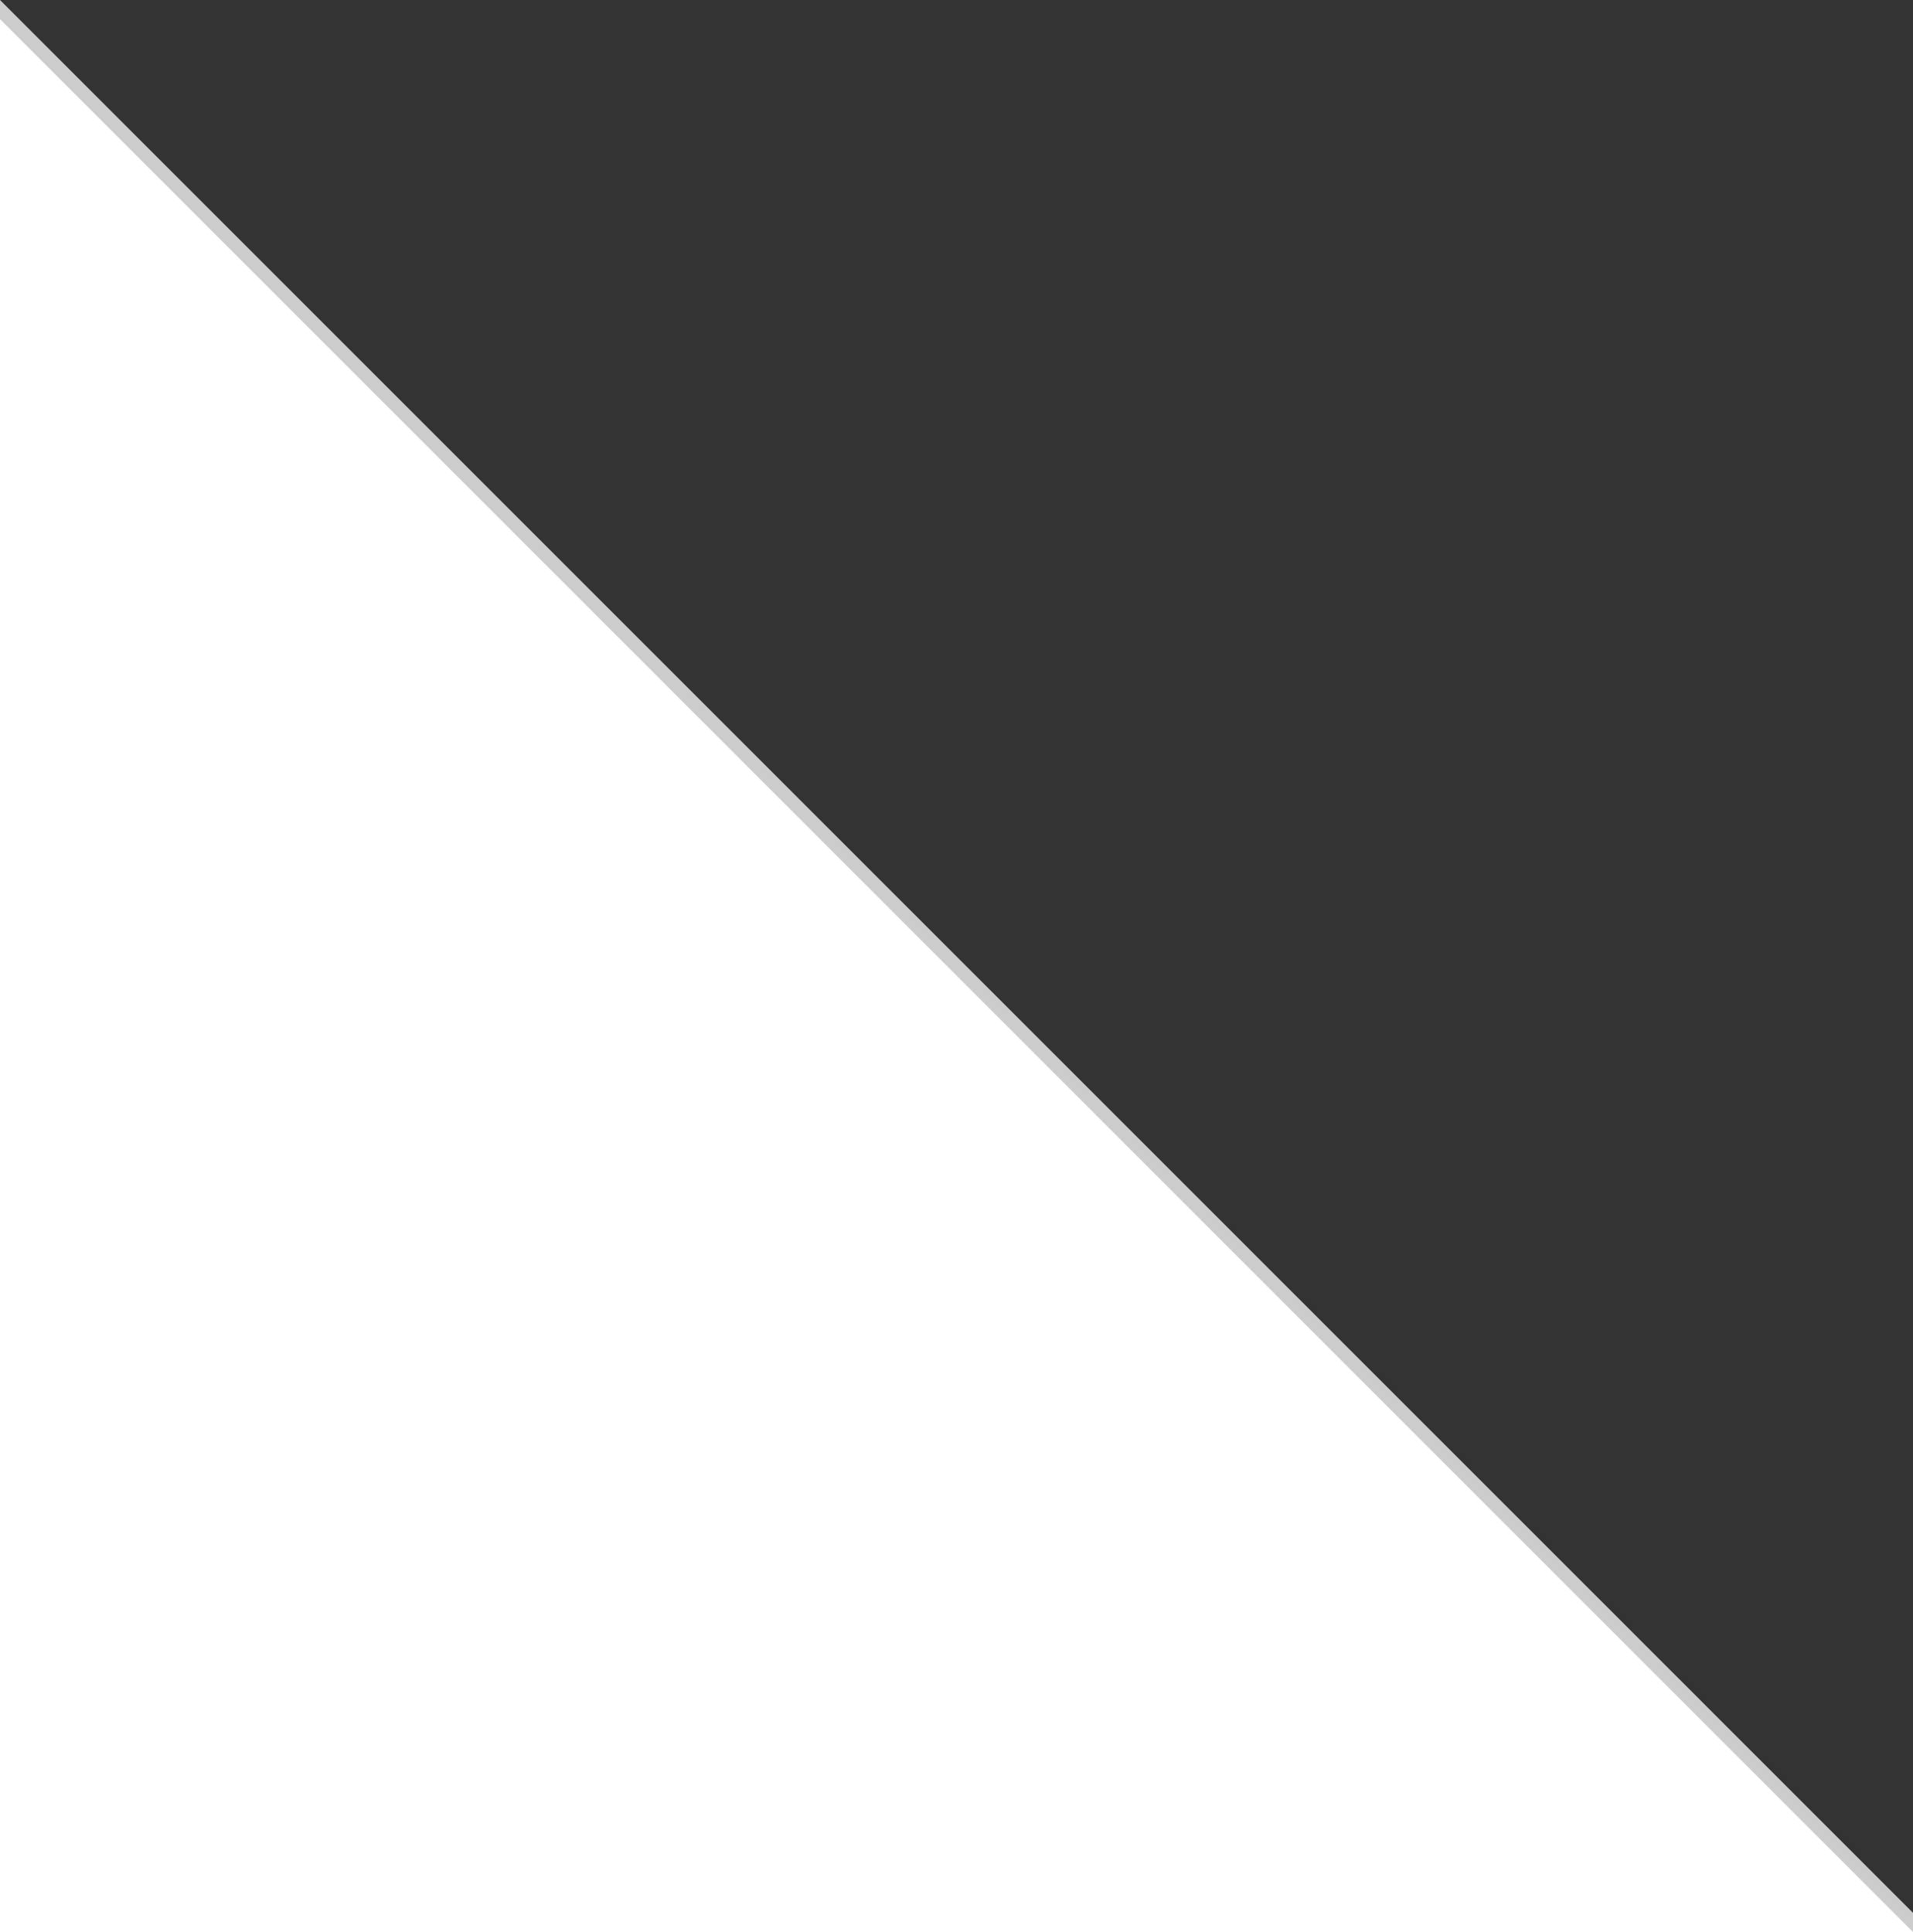 <?xml version="1.0" encoding="utf-8"?>
<!-- Generator: Adobe Illustrator 16.0.3, SVG Export Plug-In . SVG Version: 6.00 Build 0)  -->
<!DOCTYPE svg PUBLIC "-//W3C//DTD SVG 1.1//EN" "http://www.w3.org/Graphics/SVG/1.1/DTD/svg11.dtd">
<svg version="1.1" id="Ebene_1" xmlns="http://www.w3.org/2000/svg" xmlns:xlink="http://www.w3.org/1999/xlink" x="0px" y="0px"
	 width="100px" height="101px" viewBox="0 0 100 101" enable-background="new 0 0 100 101" xml:space="preserve">
<rect x="0" y="0" width="100" height="101" fill="#333333" stroke="none"/>
<polygon fill="#CCCCCC" points="101,101 0,101 0,0 "/>
<polygon fill="#FFFFFF" points="100,101 0,101 0,1 "/>
</svg>

